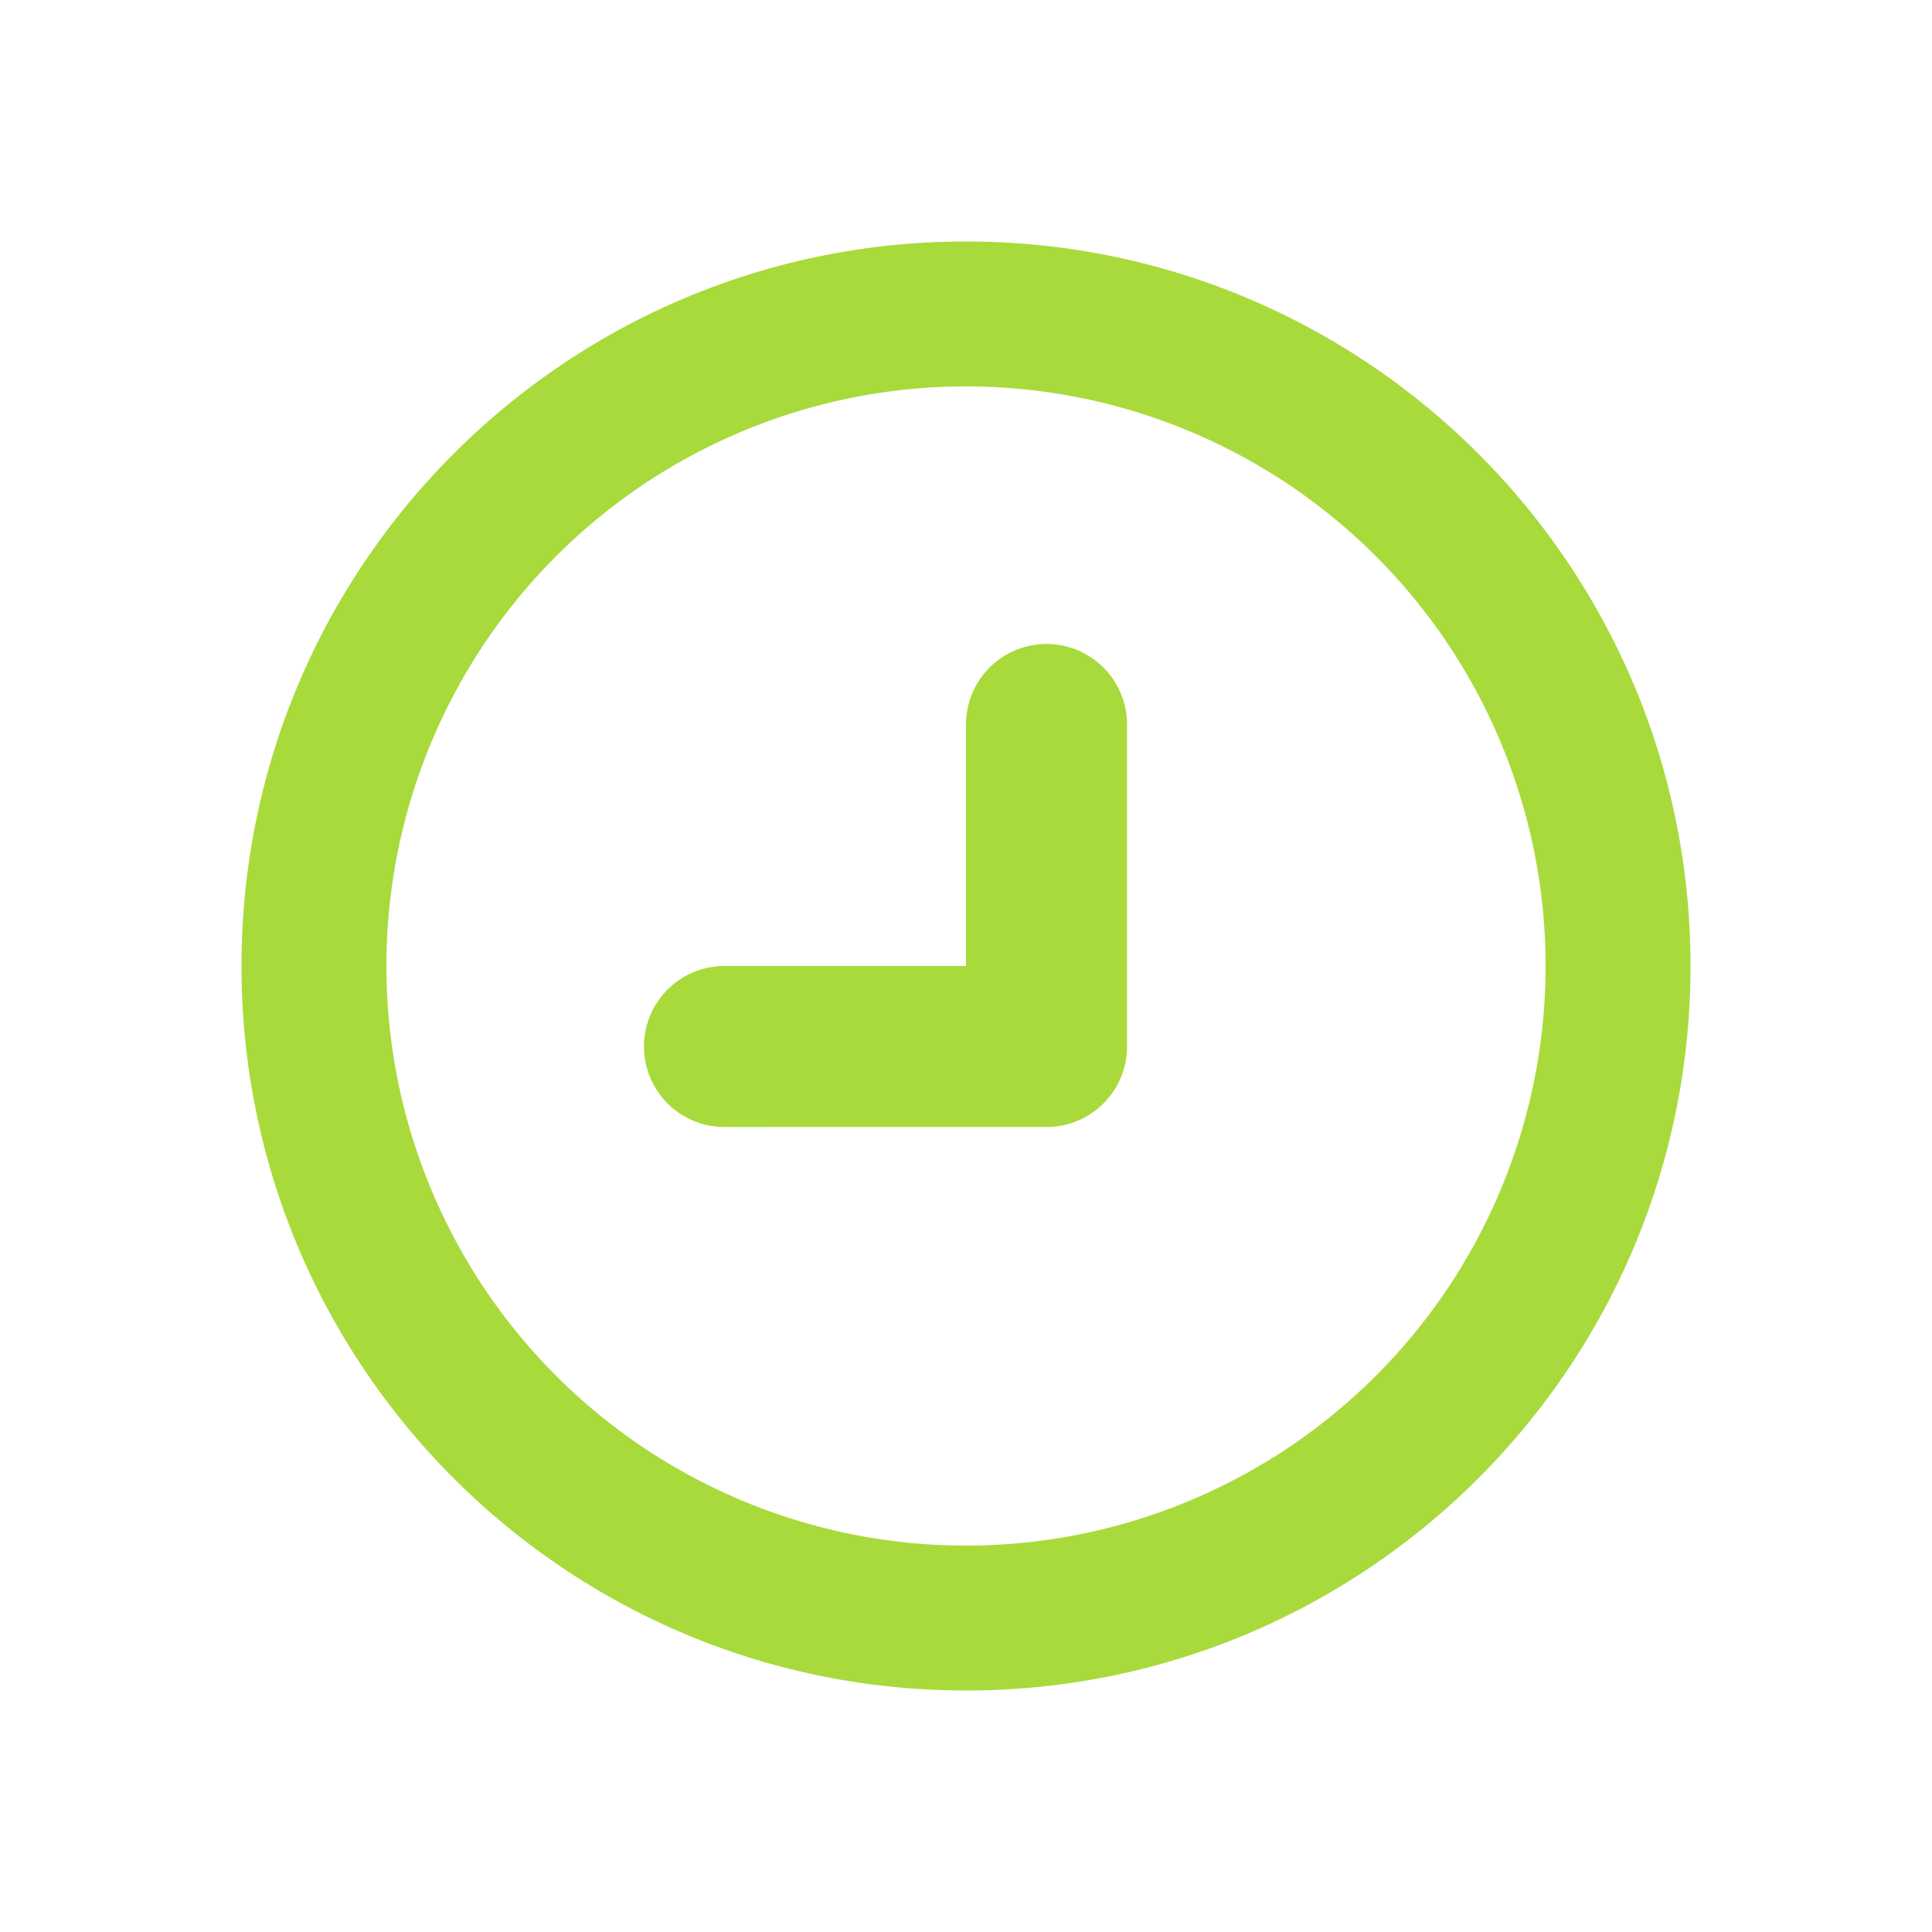 <svg width="26" height="26" fill="none" xmlns="http://www.w3.org/2000/svg"><path d="M13 9.75a1.083 1.083 0 112.167 0v4.334c0 .598-.485 1.083-1.084 1.083H9.75a1.083 1.083 0 110-2.167H13V9.75z" fill="#A8DA3B"/><path fill-rule="evenodd" clip-rule="evenodd" d="M22.75 13c0 5.385-4.365 9.75-9.75 9.75S3.25 18.385 3.25 13 7.615 3.25 13 3.25s9.75 4.365 9.75 9.75zm-1.95 0a7.8 7.8 0 11-15.6 0 7.8 7.8 0 0115.6 0z" fill="#A8DA3B"/></svg>
